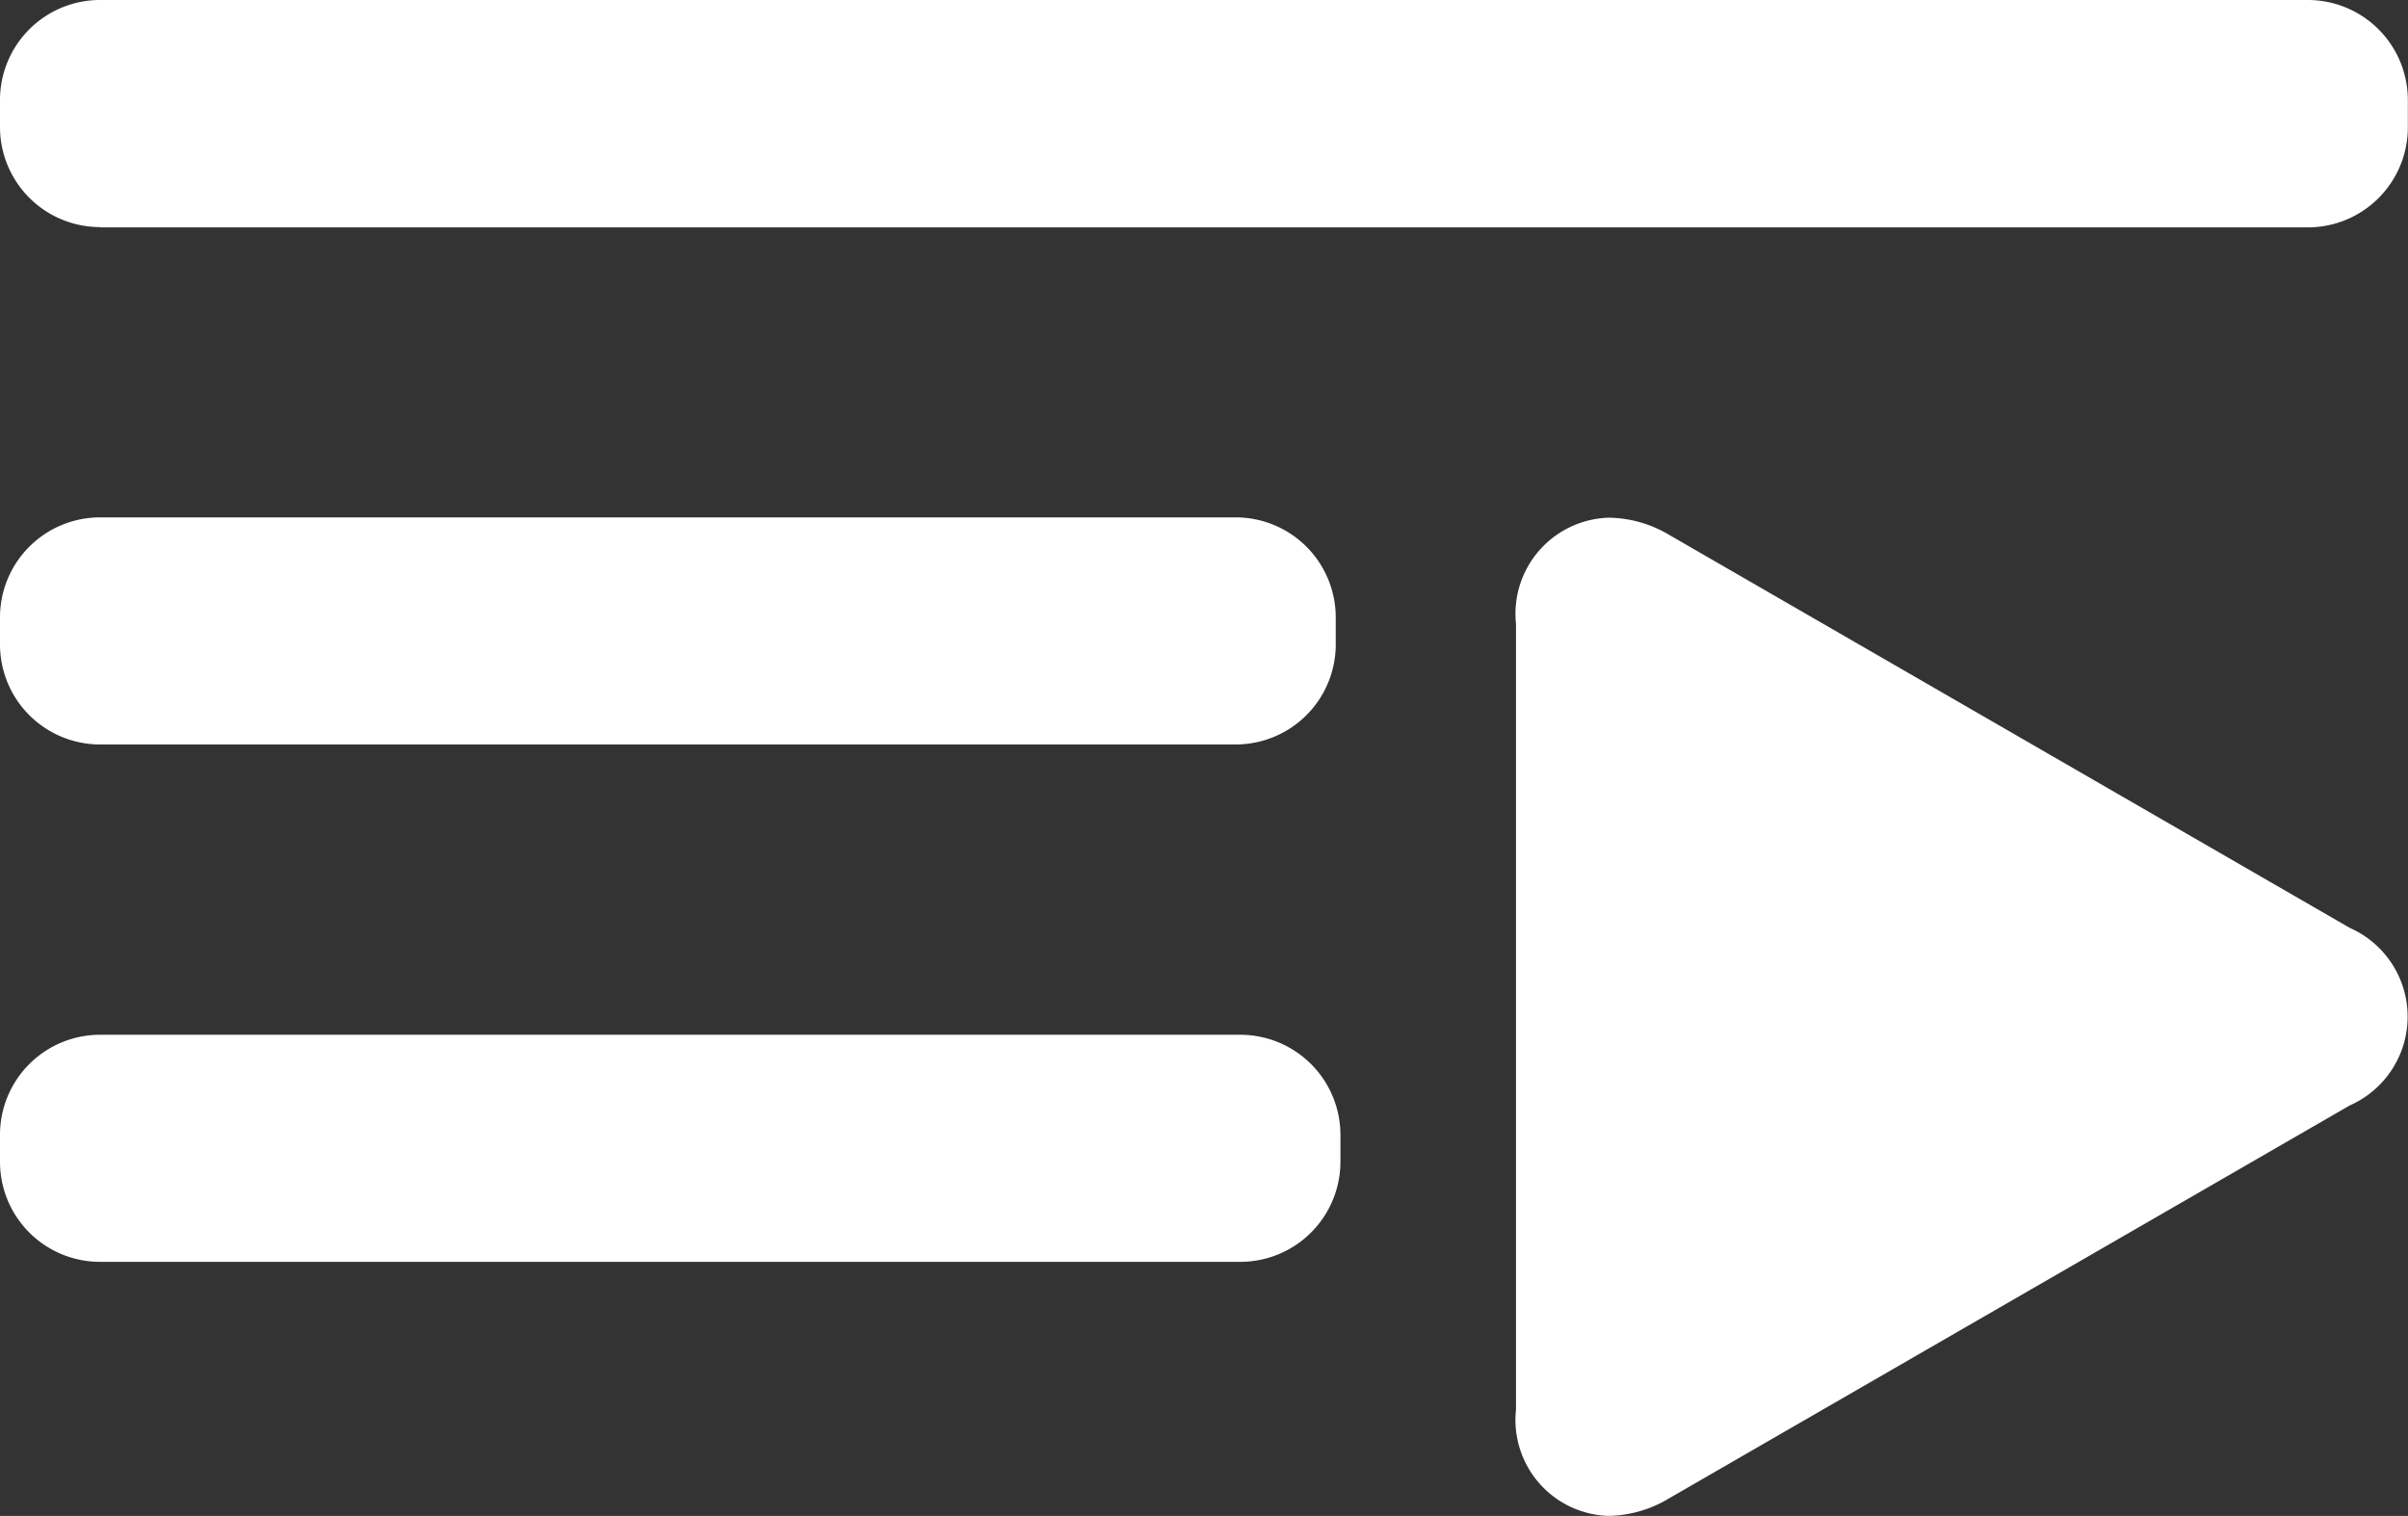 <svg id="그룹_3215" data-name="그룹 3215" xmlns="http://www.w3.org/2000/svg" xmlns:xlink="http://www.w3.org/1999/xlink" width="15.884" height="10" viewBox="0 0 15.884 10">
  <rect x="0" y="0" width="15.884" height="10" fill="#333333" stroke="none"/>
  <defs>
    <clipPath id="clip-path">
      <rect id="사각형_1174" data-name="사각형 1174" width="15.884" height="10" fill="none"/>
    </clipPath>
  </defs>
  <g id="그룹_3213" data-name="그룹 3213" clip-path="url(#clip-path)">
    <path id="패스_7216" data-name="패스 7216" d="M.66,1.5H15.223a.66.66,0,0,0,.66-.66V.661A.66.66,0,0,0,15.223,0H.66A.66.66,0,0,0,0,.661V.838a.66.66,0,0,0,.66.66" fill="#fff"/>
    <path id="패스_7217" data-name="패스 7217" d="M.66,4.911H8.151a.66.66,0,0,0,.66-.66V4.074a.66.66,0,0,0-.66-.661H.66A.66.66,0,0,0,0,4.074v.177a.66.66,0,0,0,.66.66" fill="#fff"/>
    <path id="패스_7218" data-name="패스 7218" d="M.66,8.324H8.181a.661.661,0,0,0,.661-.66V7.487a.661.661,0,0,0-.661-.661H.66A.66.66,0,0,0,0,7.487v.177a.66.66,0,0,0,.66.66" fill="#fff"/>
    <path id="패스_7219" data-name="패스 7219" d="M10.613,10A.633.633,0,0,1,10,9.3V4.115a.634.634,0,0,1,.615-.7.8.8,0,0,1,.4.116L15.5,6.121a.64.64,0,0,1,0,1.171l-4.49,2.592a.8.8,0,0,1-.4.116" fill="#fff"/>
  </g>
</svg>
